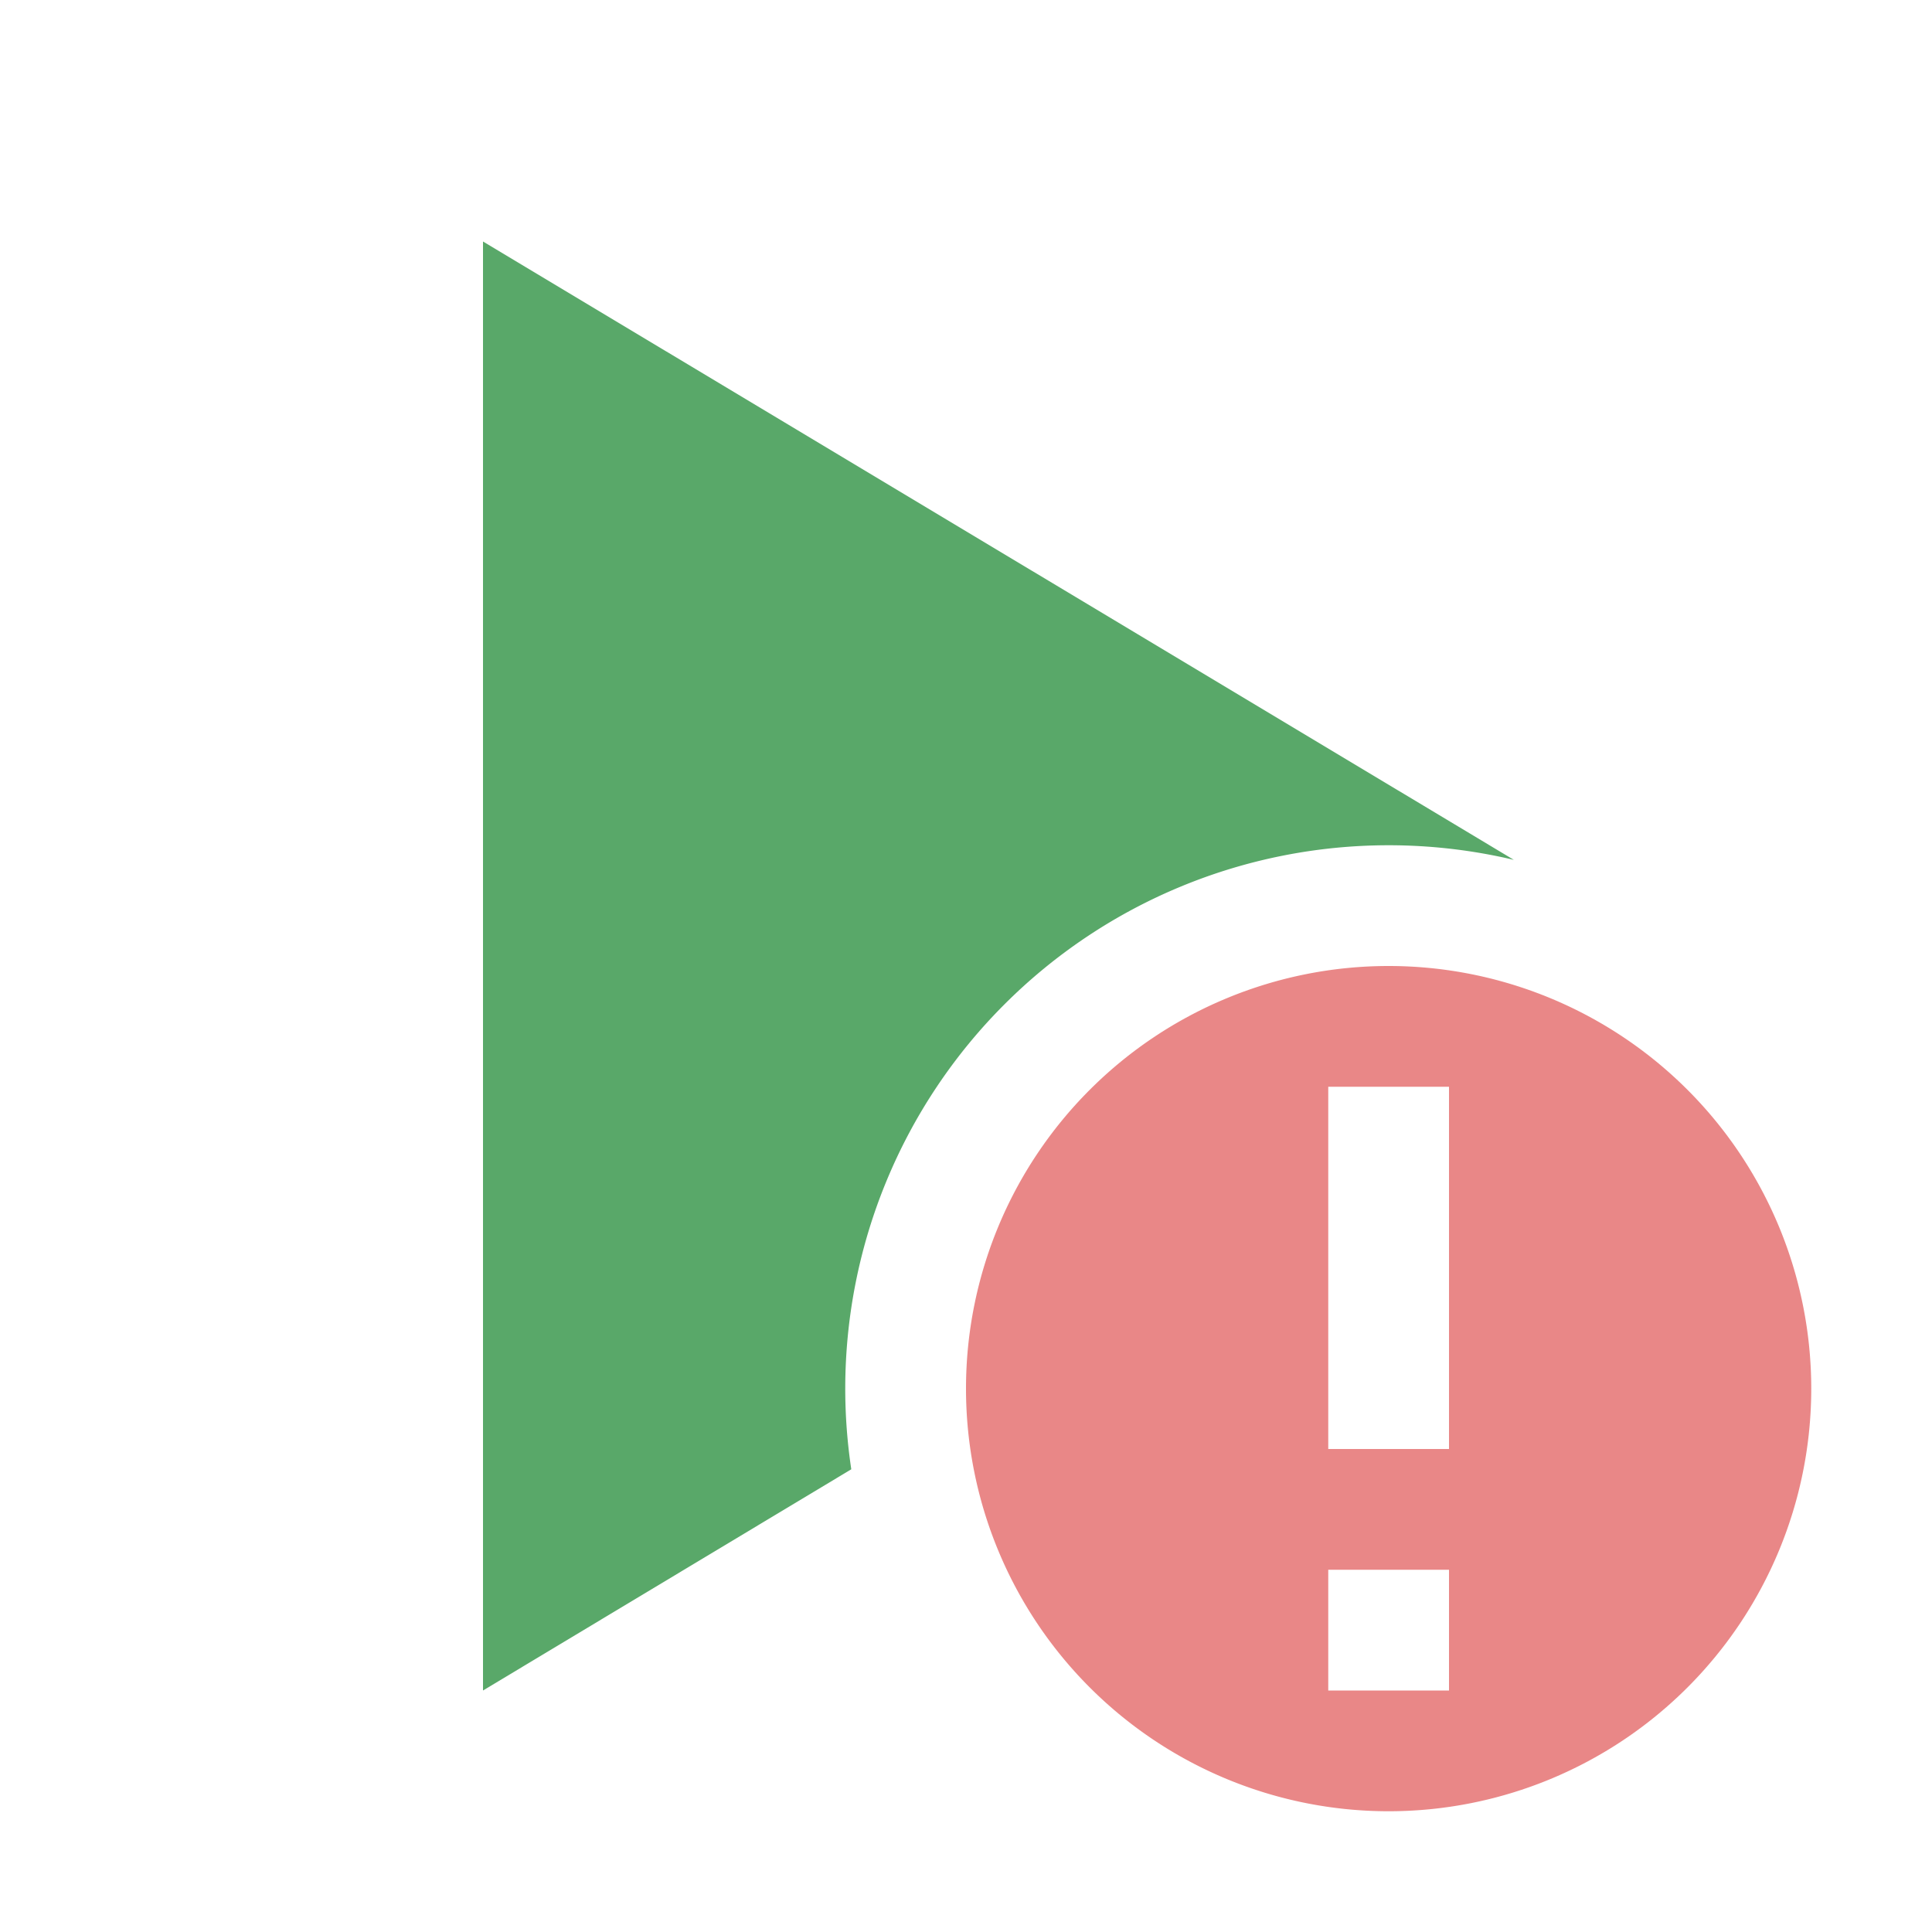 <svg width="16" height="16" xmlns="http://www.w3.org/2000/svg"><path d="M4 2v12l3.05-1.832A4.5 4.5 0 0 1 7 11.5 4.5 4.5 0 0 1 11.5 7a4.5 4.5 0 0 1 1.037.121L4 2z" fill="#59a869"/><path d="M11.5 8a3.5 3.5 0 1 0 0 7 3.5 3.5 0 0 0 0-7zM11 9h1v3h-1V9zm0 4h1v1h-1v-1z" fill="#e05454" fill-opacity=".702"/></svg>